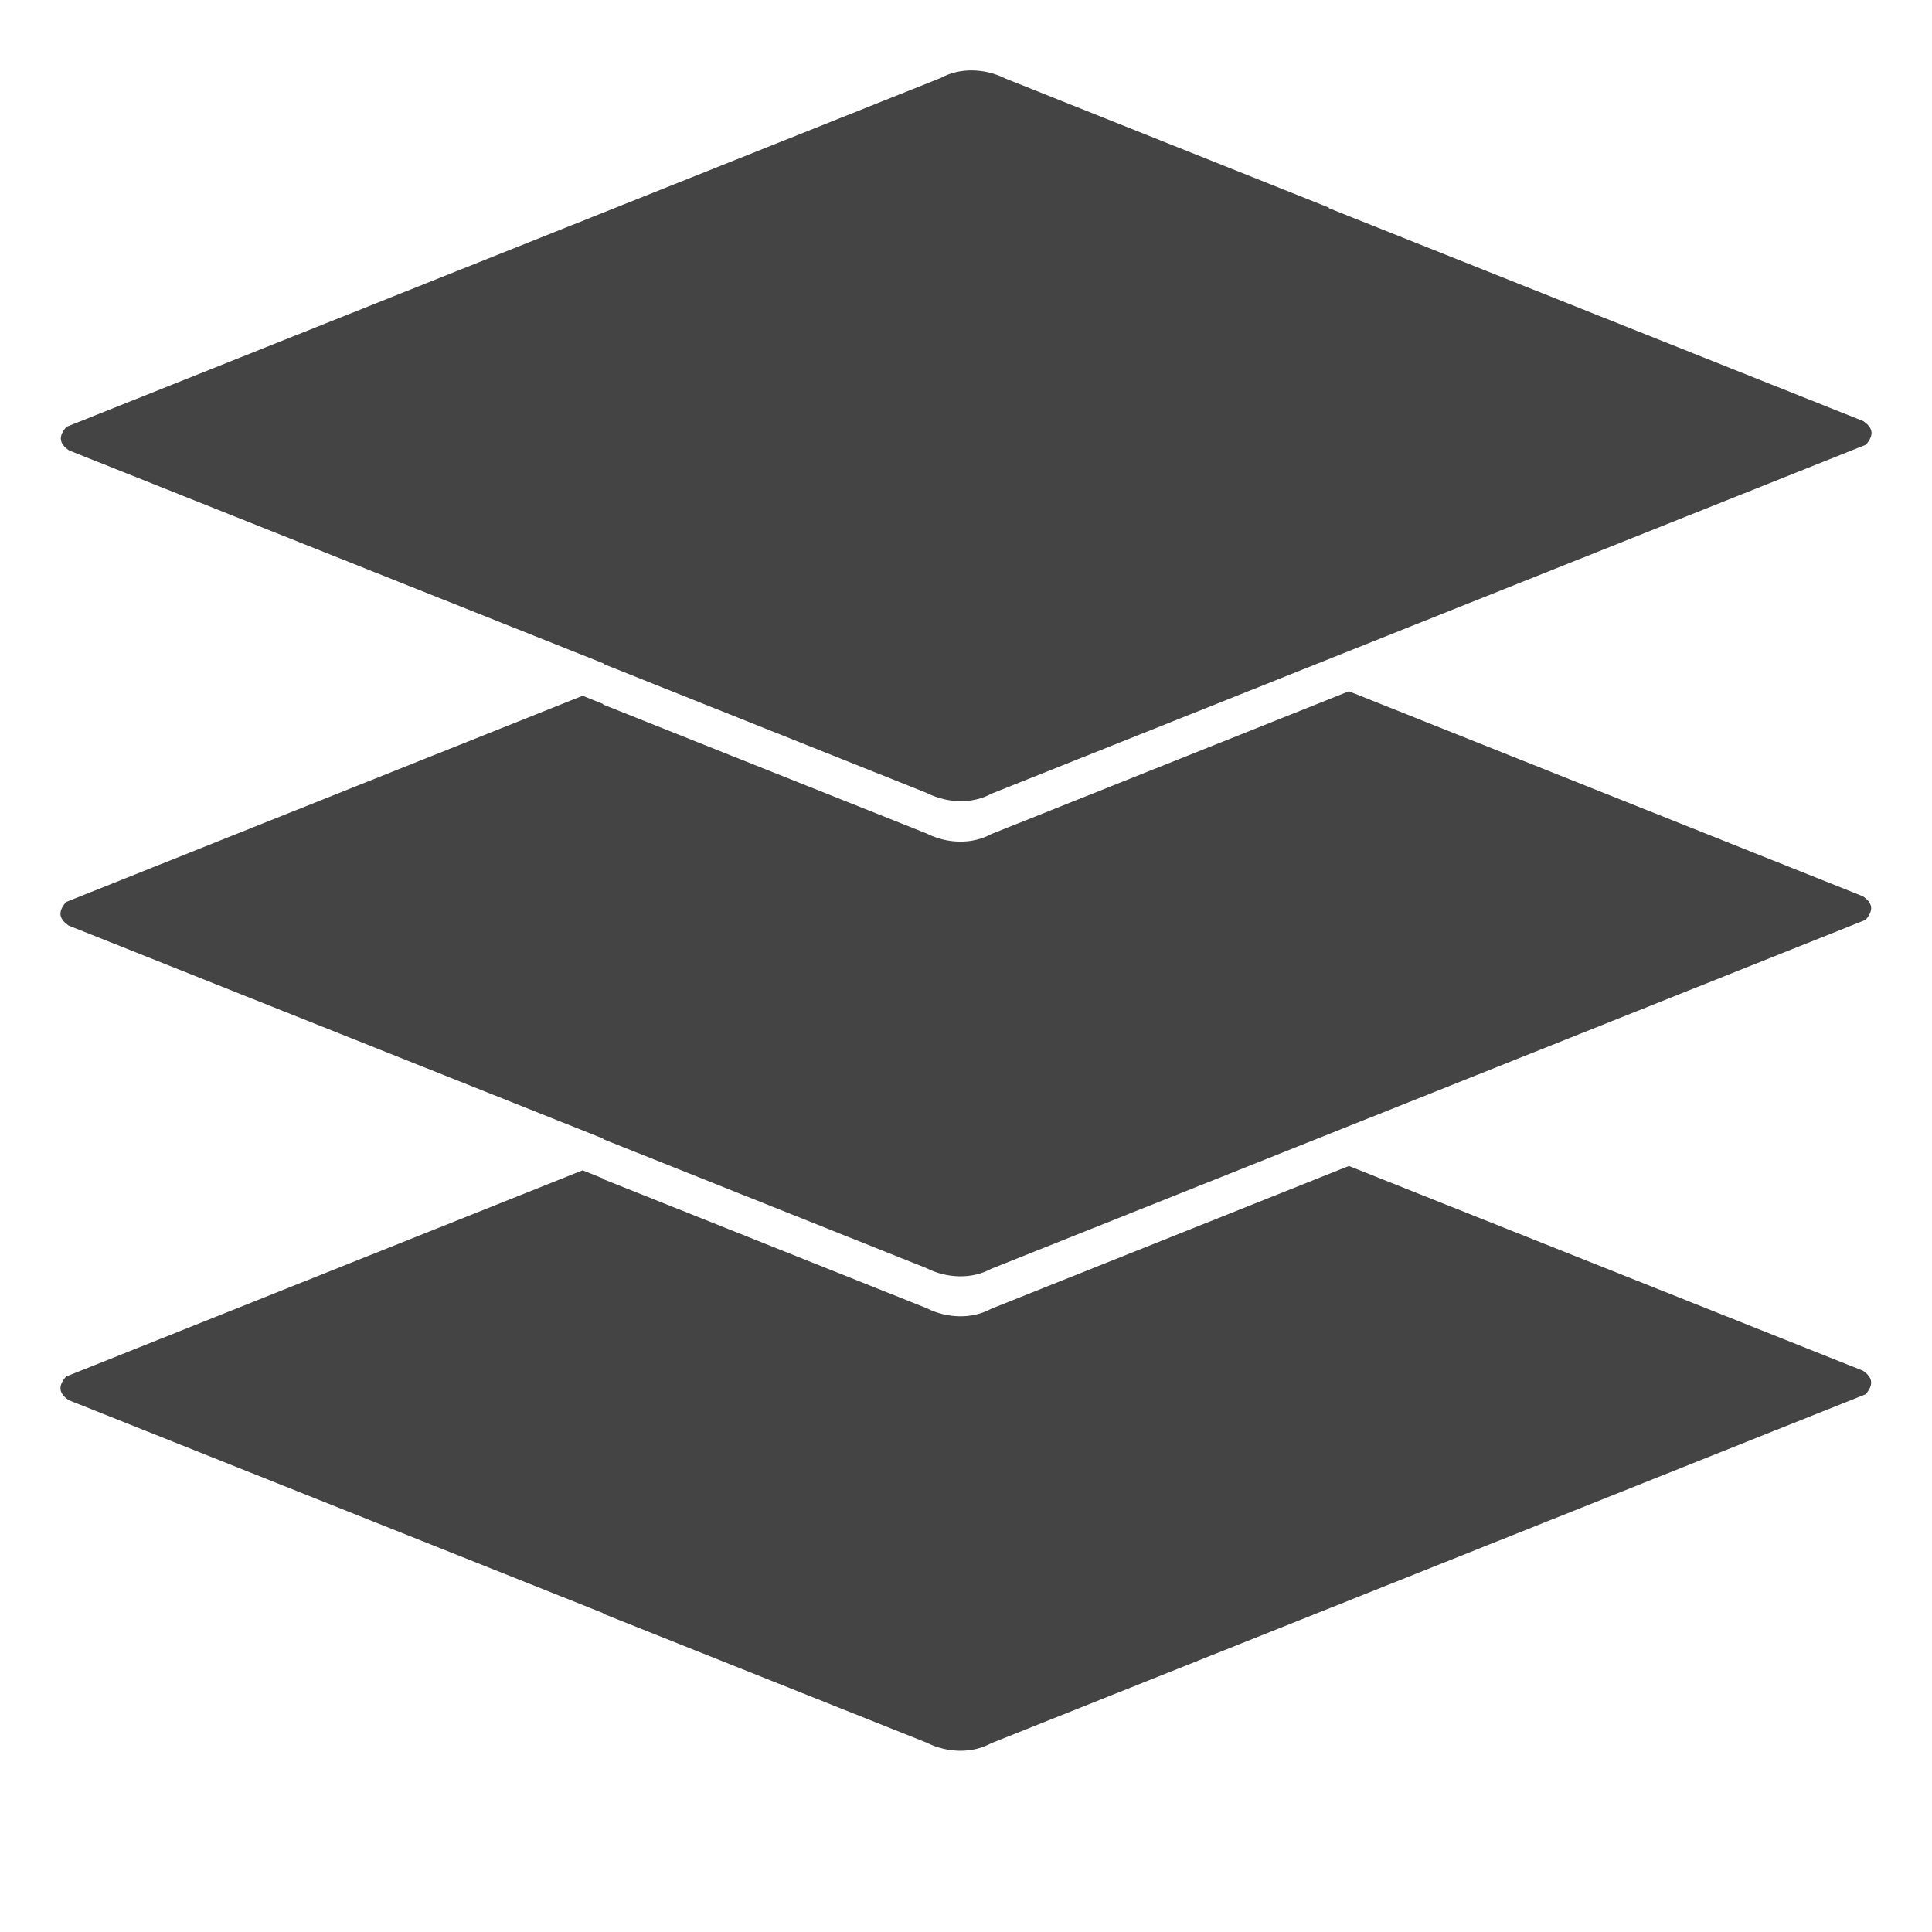 <svg id="svg16" height="16" width="16" xmlns="http://www.w3.org/2000/svg">
  <g id="g866" fill="#444444" transform="translate(-2.27 -233.009)">
    <path id="path842" d="m10.321 233.592c-.093-.001-.182.02-.259.062l-7.242 2.89c-.078.09-.048.146.021.195l4.429 1.765-.004.003 2.679 1.069c.089.045.185.067.277.068.093.001.182-.02.259-.062l7.242-2.89c.078-.09.048-.146-.021-.195l-4.429-1.765.004-.003-2.679-1.069c-.089-.045-.185-.067-.277-.068z"/>
    <path id="path830" d="m13.441 238.734-2.963 1.183c-.077.042-.167.063-.259.062-.093-.001-.188-.023-.277-.068l-2.679-1.068.004-.003-.172-.069-4.278 1.708c-.078.09-.048.146.021.195l4.429 1.765-.004.003 2.679 1.069c.089.045.185.067.277.068.093.001.182-.02.259-.062l7.242-2.89c.078-.09.048-.146-.021-.195z"/>
    <path id="path835" d="m13.441 242.665-2.963 1.183c-.077.042-.167.063-.259.062-.093-.001-.188-.023-.277-.068l-2.679-1.069.004-.003-.172-.069-4.278 1.708c-.078.09-.048.146.021.195l4.429 1.765-.004.003 2.679 1.068c.089.045.185.067.277.068.093.001.182-.02.259-.062l7.242-2.89c.078-.09.048-.146-.021-.195z"/>
  </g>
</svg>
